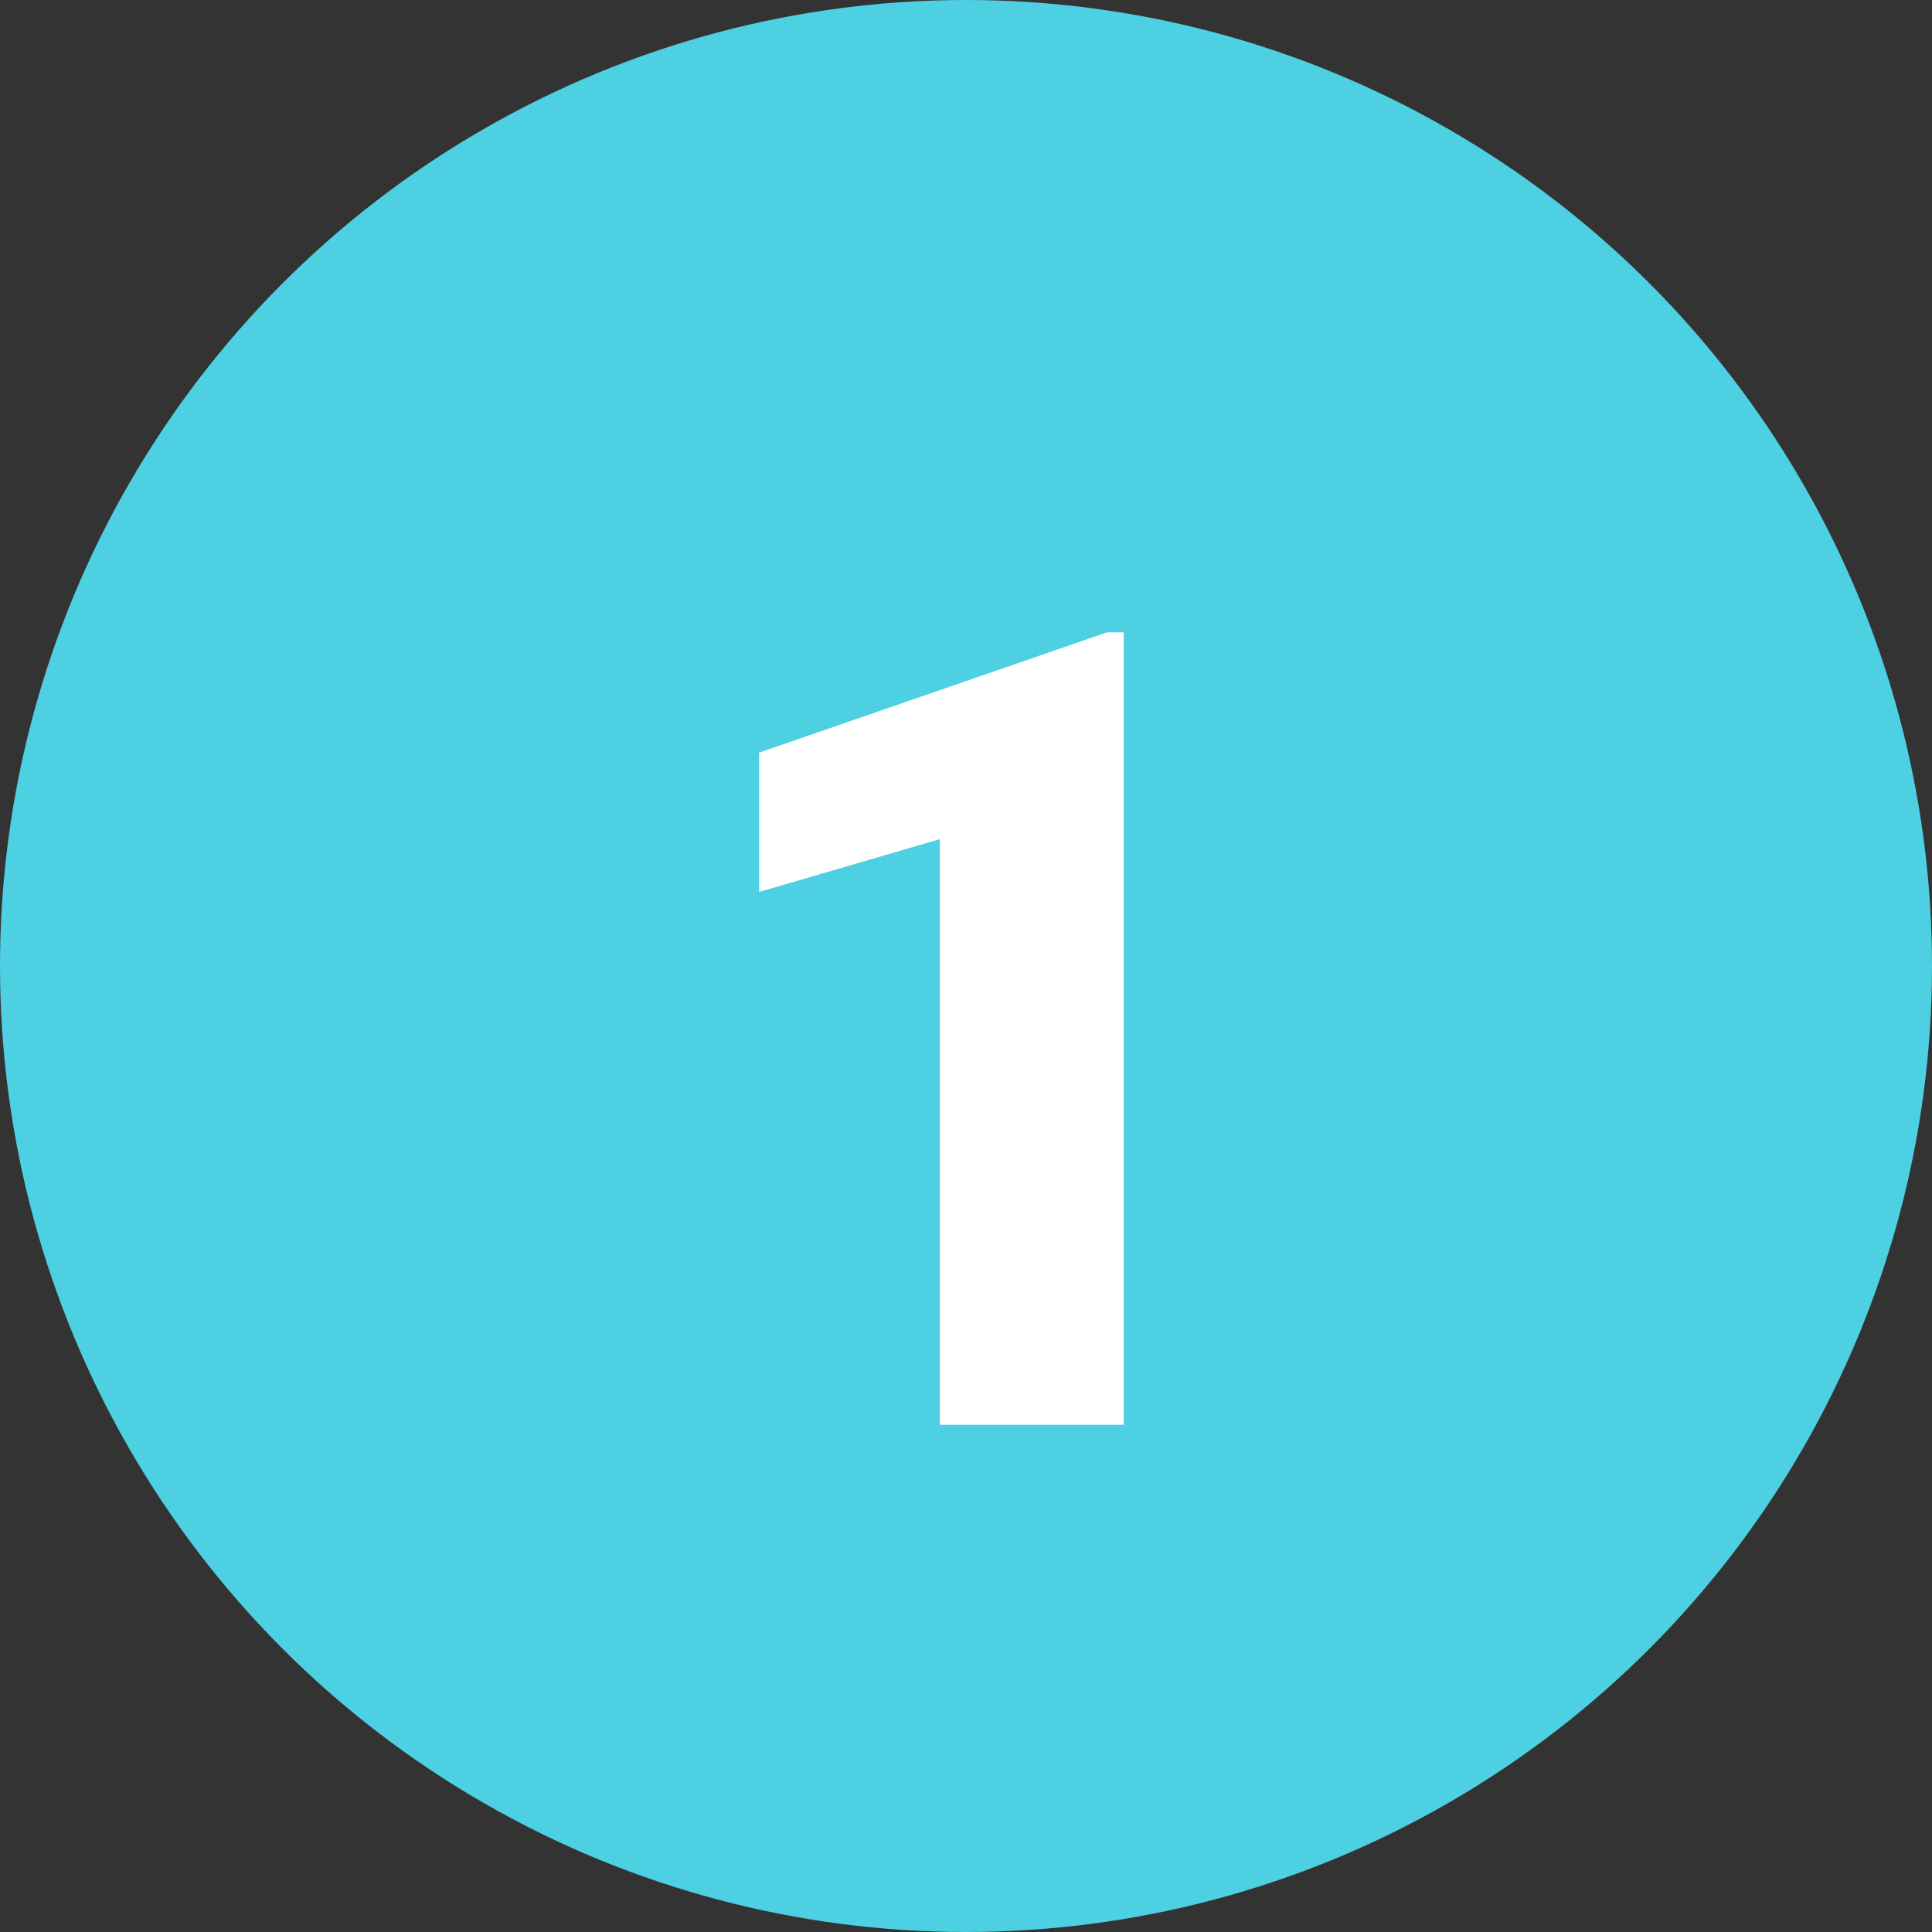 <svg xmlns="http://www.w3.org/2000/svg" width="52" height="52" viewBox="0 0 52 52">
  <rect x="0" y="0" width="52" height="52" fill="#333333" stroke="none"/>
  <g id="Grupo_117844" data-name="Grupo 117844" transform="translate(-289 -19477.652)">
    <circle id="Elipse_7023" data-name="Elipse 7023" cx="26" cy="26" r="26" transform="translate(289 19477.652)" fill="#4dd0e1"/>
    <path id="Trazado_232463" data-name="Trazado 232463" d="M12.246,31H7.295V15.238L2.432,16.659v-3.75l9.36-3.237h.454Z" transform="translate(307 19485)" fill="#fff"/>
  </g>
</svg>
